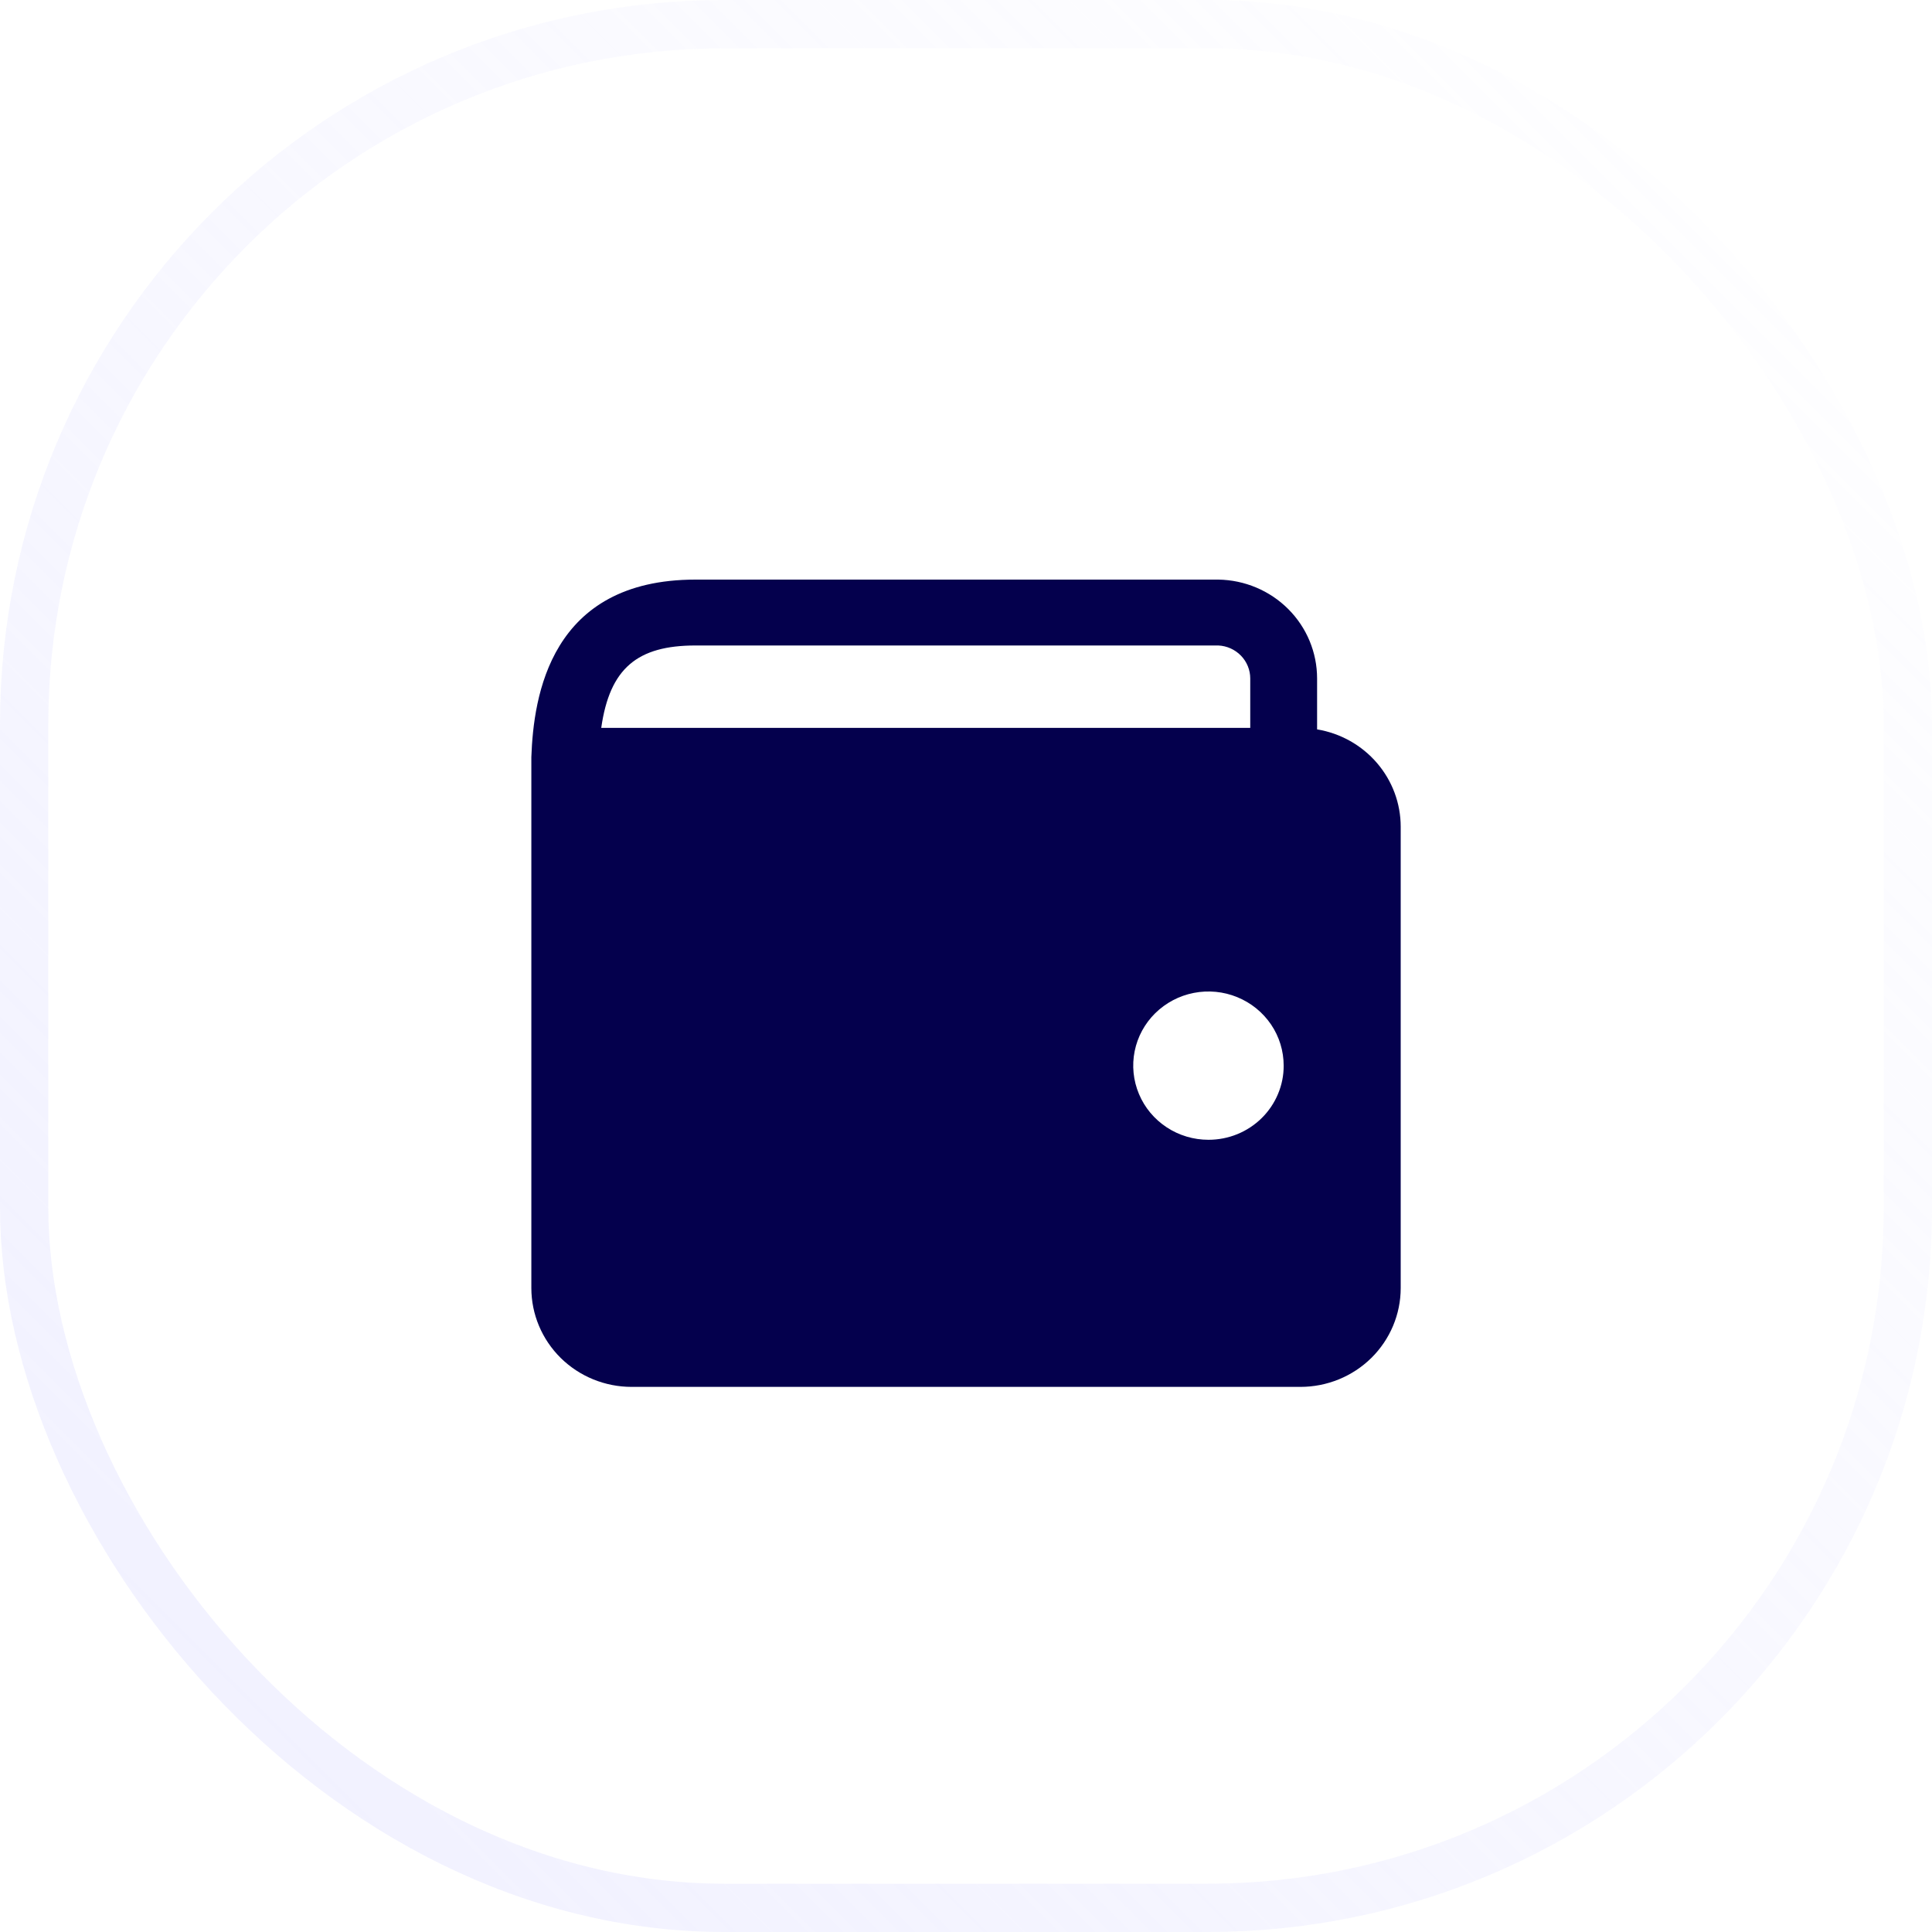 <svg width="40" height="40" viewBox="0 0 40 40" fill="none" xmlns="http://www.w3.org/2000/svg">
<g filter="url(#filter0_b_8707_14968)">
<rect width="40" height="40" rx="15" fill="white" fill-opacity="0.4"/>
<rect x="0.5" y="0.5" width="39" height="39" rx="14.5" stroke="url(#paint0_linear_8707_14968)"/>
</g>
<path d="M12.448 15.07C12.624 13.832 13.199 13.364 14.4 13.364H25.224C25.402 13.372 25.57 13.448 25.693 13.575C25.816 13.702 25.885 13.871 25.885 14.047V15.07H12.448ZM27.269 15.101V14.047C27.269 13.509 27.055 12.993 26.672 12.61C26.289 12.227 25.769 12.008 25.224 12H14.4C11.389 12 11.046 14.418 11.001 15.674C11 15.686 11 15.699 11.001 15.711V15.752V26.668C11.001 27.21 11.22 27.731 11.609 28.115C11.999 28.499 12.527 28.714 13.078 28.714H26.923C27.474 28.714 28.002 28.499 28.392 28.115C28.781 27.731 29 27.21 29 26.668V17.117C29 16.633 28.826 16.166 28.509 15.797C28.192 15.428 27.753 15.181 27.269 15.101ZM25.02 23.598C24.711 23.598 24.41 23.508 24.154 23.339C23.898 23.17 23.698 22.931 23.581 22.65C23.463 22.37 23.432 22.061 23.492 21.763C23.552 21.465 23.7 21.192 23.918 20.977C24.136 20.763 24.413 20.616 24.716 20.557C25.018 20.498 25.331 20.528 25.616 20.645C25.9 20.761 26.143 20.957 26.315 21.21C26.486 21.462 26.577 21.759 26.577 22.063C26.578 22.264 26.538 22.464 26.459 22.651C26.381 22.837 26.267 23.006 26.122 23.149C25.977 23.292 25.805 23.405 25.616 23.482C25.427 23.559 25.224 23.598 25.02 23.598Z" fill="#04004D"/>
<defs>
<filter id="filter0_b_8707_14968" x="-22" y="-22" width="84" height="84" filterUnits="userSpaceOnUse" color-interpolation-filters="sRGB">
<feFlood flood-opacity="0" result="BackgroundImageFix"/>
<feGaussianBlur in="BackgroundImage" stdDeviation="11"/>
<feComposite in2="SourceAlpha" operator="in" result="effect1_backgroundBlur_8707_14968"/>
<feBlend mode="normal" in="SourceGraphic" in2="effect1_backgroundBlur_8707_14968" result="shape"/>
</filter>
<linearGradient id="paint0_linear_8707_14968" x1="19.71" y1="-17.677" x2="-18.257" y2="20.29" gradientUnits="userSpaceOnUse">
<stop stop-color="#DADAFF"/>
<stop offset="0" stop-color="#DADAFF" stop-opacity="0"/>
<stop offset="1" stop-color="#DADAFF" stop-opacity="0.4"/>
</linearGradient>
</defs>
</svg>
